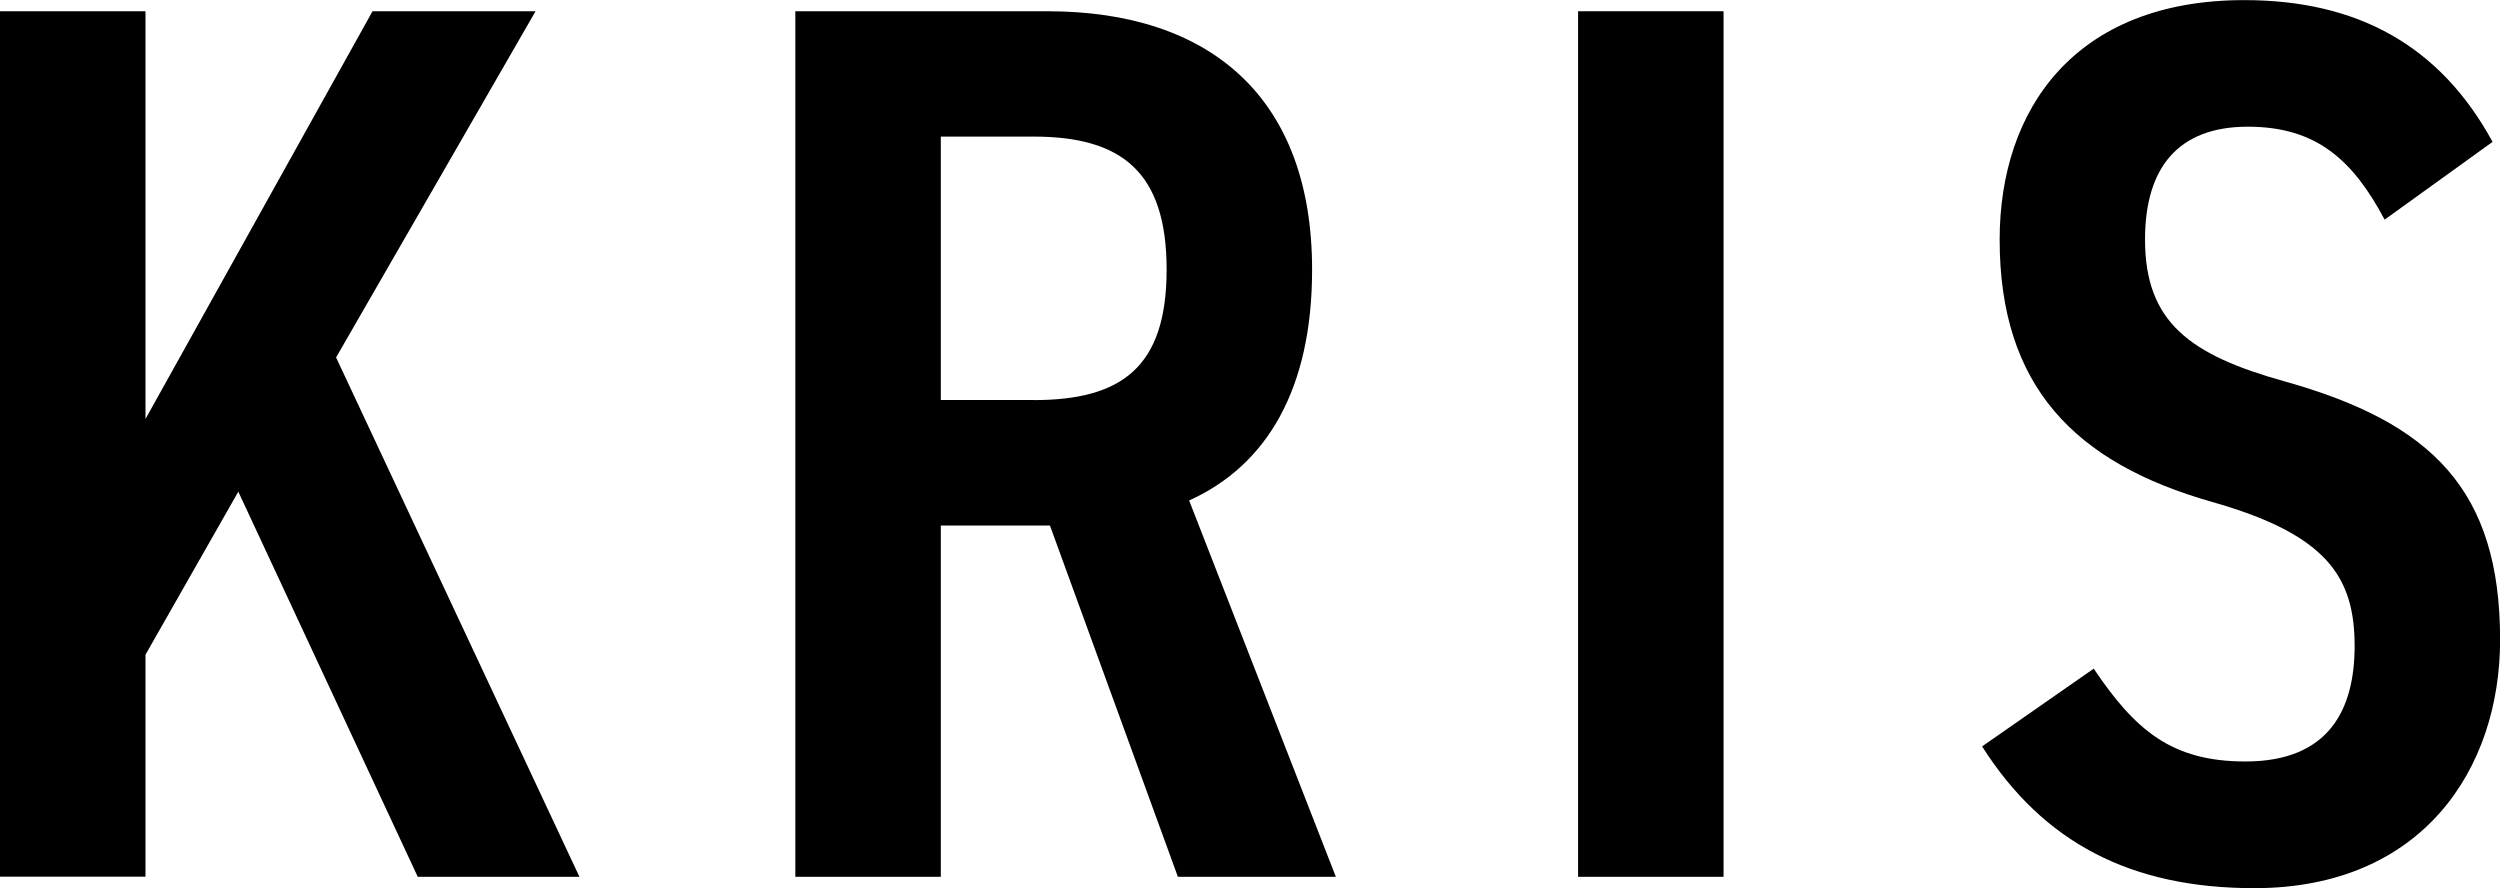 <?xml version="1.0" encoding="UTF-8"?>
<svg id="Camada_2" data-name="Camada 2" xmlns="http://www.w3.org/2000/svg" viewBox="0 0 242.13 86.02">
  <g id="Camada_1-2" data-name="Camada 1">
    <g>
      <path d="M40.46,84.92L23.08,47.62l-8.99,15.79v21.5H0V1.09H14.09V40.58L36.08,1.09h15.79l-19.32,33.53,23.57,50.3h-15.67Z"/>
      <path d="M114.08,84.92l-12.39-34.02h-10.57v34.02h-14.09V1.09h24.42c15.79,0,25.63,8.38,25.63,25.03,0,11.54-4.37,18.95-11.91,22.35l14.21,36.45h-15.31Zm-13.97-46.17c8.5,0,12.88-3.16,12.88-12.64s-4.37-12.88-12.88-12.88h-8.99v25.51h8.99Z"/>
      <path d="M166.93,84.92h-14.09V1.09h14.09V84.92Z"/>
      <path d="M230.95,21.26c-3.04-5.71-6.56-8.99-13.24-8.99s-9.96,3.89-9.96,10.93c0,8.02,4.37,11.18,13.49,13.73,14.34,4.01,20.9,10.57,20.9,25.03,0,12.51-7.53,24.06-23.81,24.06-11.91,0-20.41-4.37-26.36-13.73l10.81-7.53c4.01,5.95,7.53,8.99,14.7,8.99,8.14,0,10.57-5.1,10.57-11.18,0-6.68-2.67-10.81-13.85-13.97-13.24-3.77-20.53-11.18-20.53-25.39,0-12.63,7.29-23.2,23.69-23.2,10.93,0,18.95,4.37,24.05,13.73l-10.45,7.53Z"/>
    </g>
  </g>
</svg>